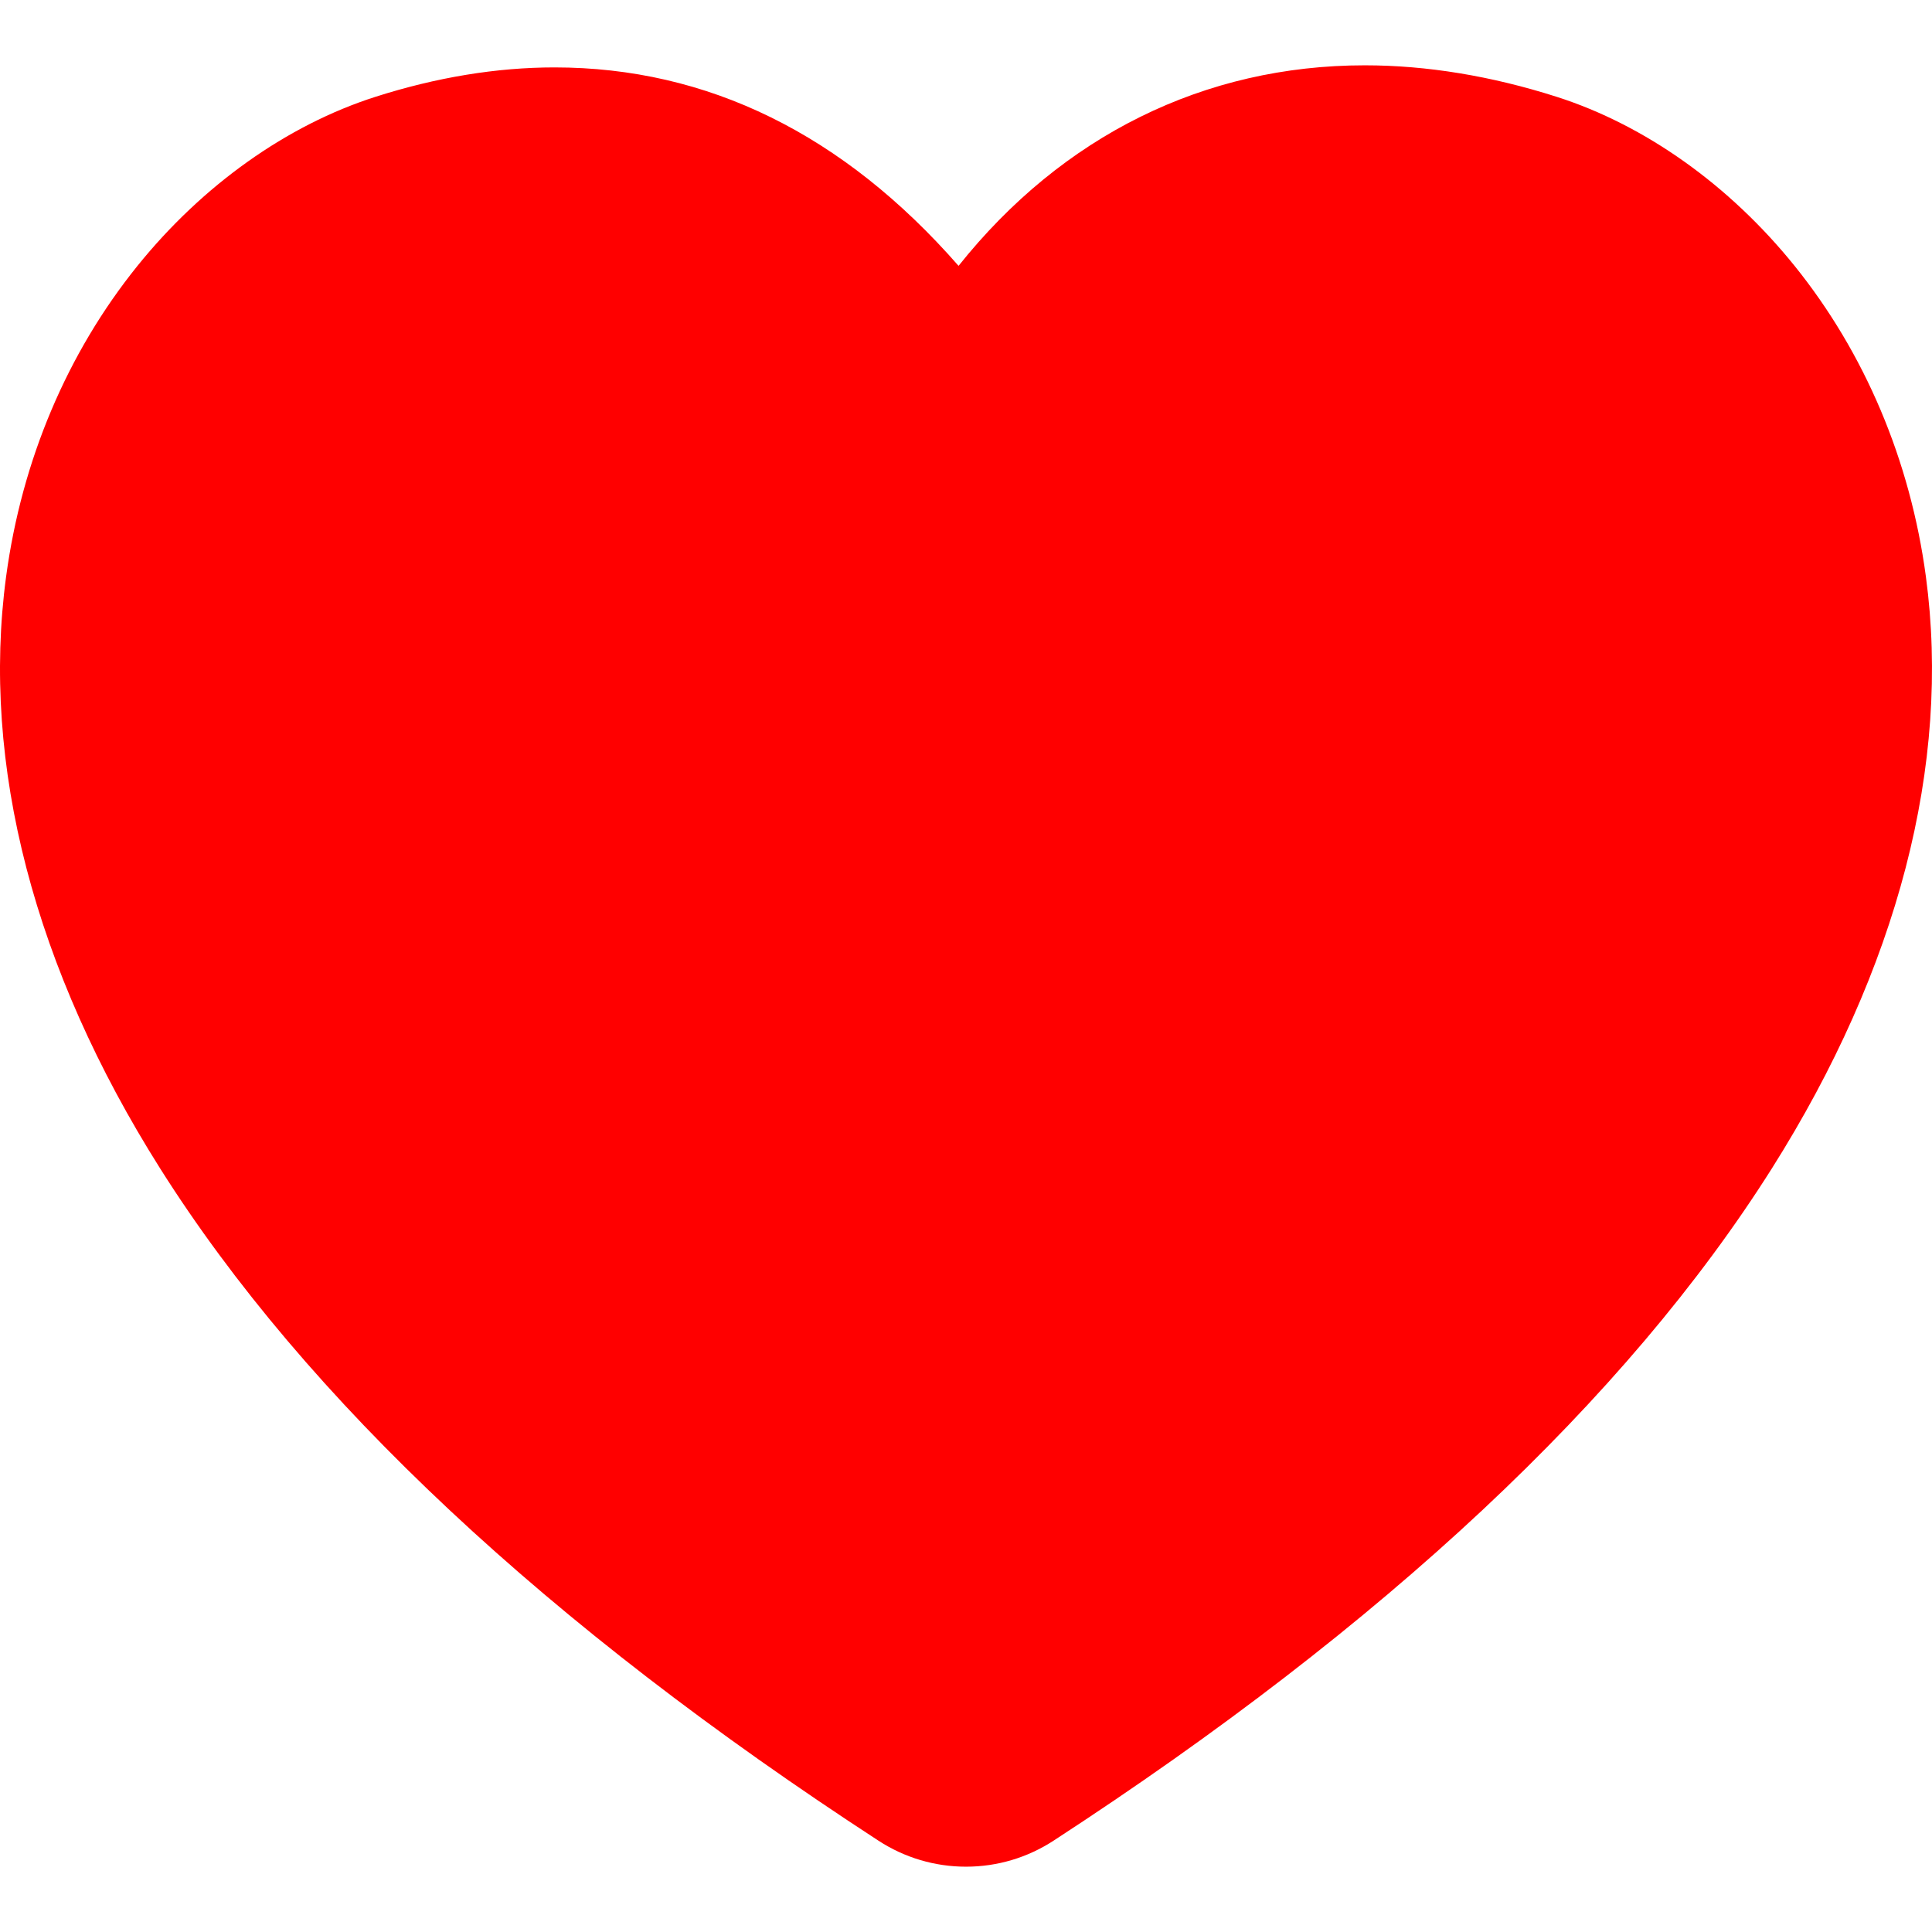 <?xml version="1.0" encoding="iso-8859-1"?>
<!-- Generator: Adobe Illustrator 19.0.0, SVG Export Plug-In . SVG Version: 6.00 Build 0)  -->
<svg version="1.1" fill="#ff0000" xmlns="http://www.w3.org/2000/svg" xmlns:xlink="http://www.w3.org/1999/xlink" x="0px" y="0px"
	 viewBox="0 0 295.559 295.559" style="enable-background:new 0 0 295.559 295.559;" xml:space="preserve">
<path d="M294.626,88.215c-2.388-17.766-9.337-34.209-20.099-47.555c-9.956-12.346-22.871-21.525-36.365-25.844
	c-10.026-3.201-19.906-4.824-29.374-4.824c-24.577,0-46.313,10.811-62.147,30.678c-17.638-20.154-38.392-30.355-61.812-30.357
	c-8.839,0-18.06,1.516-27.408,4.502c-13.505,4.32-26.423,13.498-36.382,25.844C10.274,54.004,3.322,70.449,0.934,88.215
	c-3.858,28.701,4.289,60.008,23.562,90.533c22.278,35.285,59.255,69.889,109.904,102.848c3.989,2.598,8.617,3.971,13.381,3.971
	c4.764,0,9.392-1.373,13.383-3.973c50.646-32.957,87.623-67.561,109.9-102.848C290.335,148.221,298.482,116.916,294.626,88.215z"/>
<g>
</g>
<g>
</g>
<g>
</g>
<g>
</g>
<g>
</g>
<g>
</g>
<g>
</g>
<g>
</g>
<g>
</g>
<g>
</g>
<g>
</g>
<g>
</g>
<g>
</g>
<g>
</g>
<g>
</g>
</svg>
